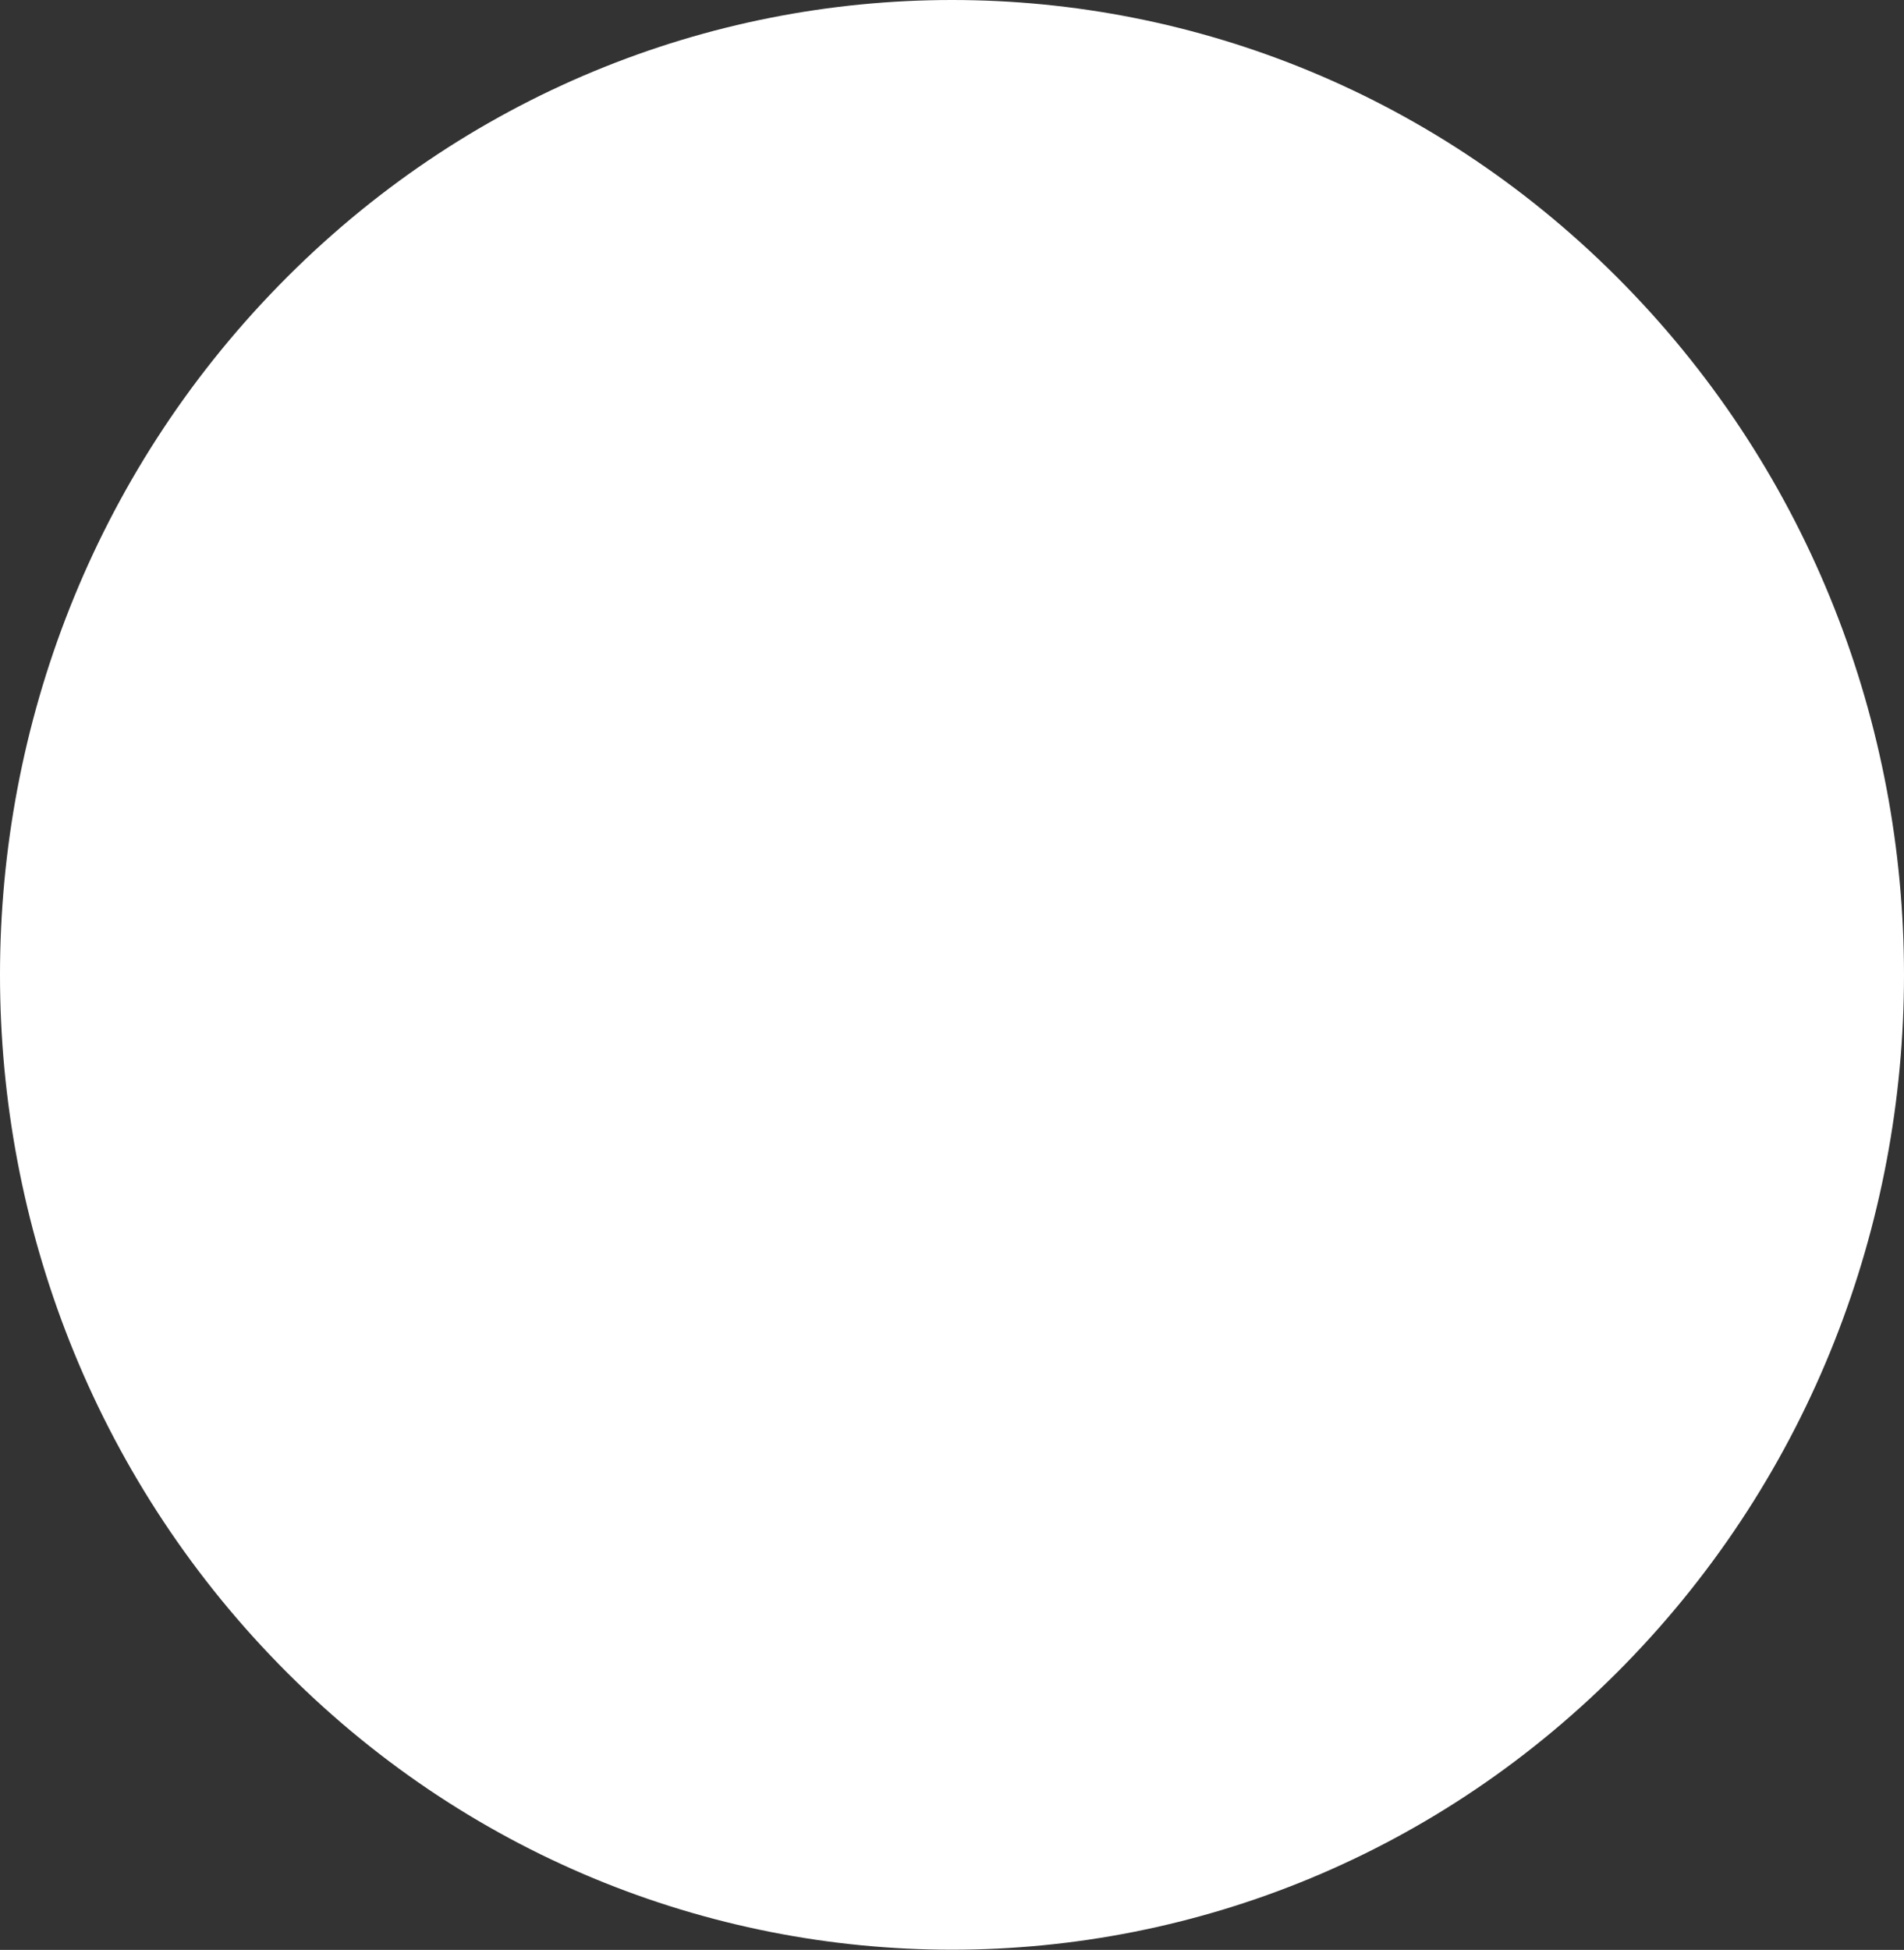 <svg xmlns="http://www.w3.org/2000/svg" width="10.818" height="11.077" viewBox="0 0 10.818 11.077">
  <rect x="0" y="0" width="10.818" height="11.077" fill="#333333" stroke="none"/>
  <g id="Ellipse_1_copy_3" data-name="Ellipse 1 copy 3" transform="translate(-5.088 -2.003)" fill="#fff">
    <path d="M 10.497 12.079 C 9.324 12.079 8.219 11.61 7.387 10.759 C 5.655 8.984 5.655 6.098 7.387 4.324 C 8.219 3.472 9.324 3.003 10.497 3.003 C 11.67 3.003 12.774 3.472 13.606 4.323 C 15.339 6.098 15.339 8.984 13.606 10.759 C 12.774 11.61 11.67 12.079 10.497 12.079 Z" stroke="none"/>
    <path d="M 10.497 4.003 C 9.595 4.003 8.745 4.365 8.103 5.022 C 6.746 6.411 6.747 8.671 8.103 10.06 C 8.745 10.717 9.595 11.079 10.497 11.079 C 11.399 11.079 12.249 10.717 12.891 10.06 C 14.247 8.671 14.247 6.411 12.891 5.022 C 12.249 4.365 11.399 4.003 10.497 4.003 M 10.497 2.003 C 11.881 2.003 13.266 2.543 14.322 3.625 C 16.434 5.788 16.434 9.294 14.322 11.457 C 13.266 12.539 11.881 13.079 10.497 13.079 C 9.113 13.079 7.728 12.539 6.672 11.457 C 4.56 9.294 4.56 5.788 6.672 3.625 C 7.728 2.543 9.113 2.003 10.497 2.003 Z" stroke="none"/>
  </g>
</svg>
